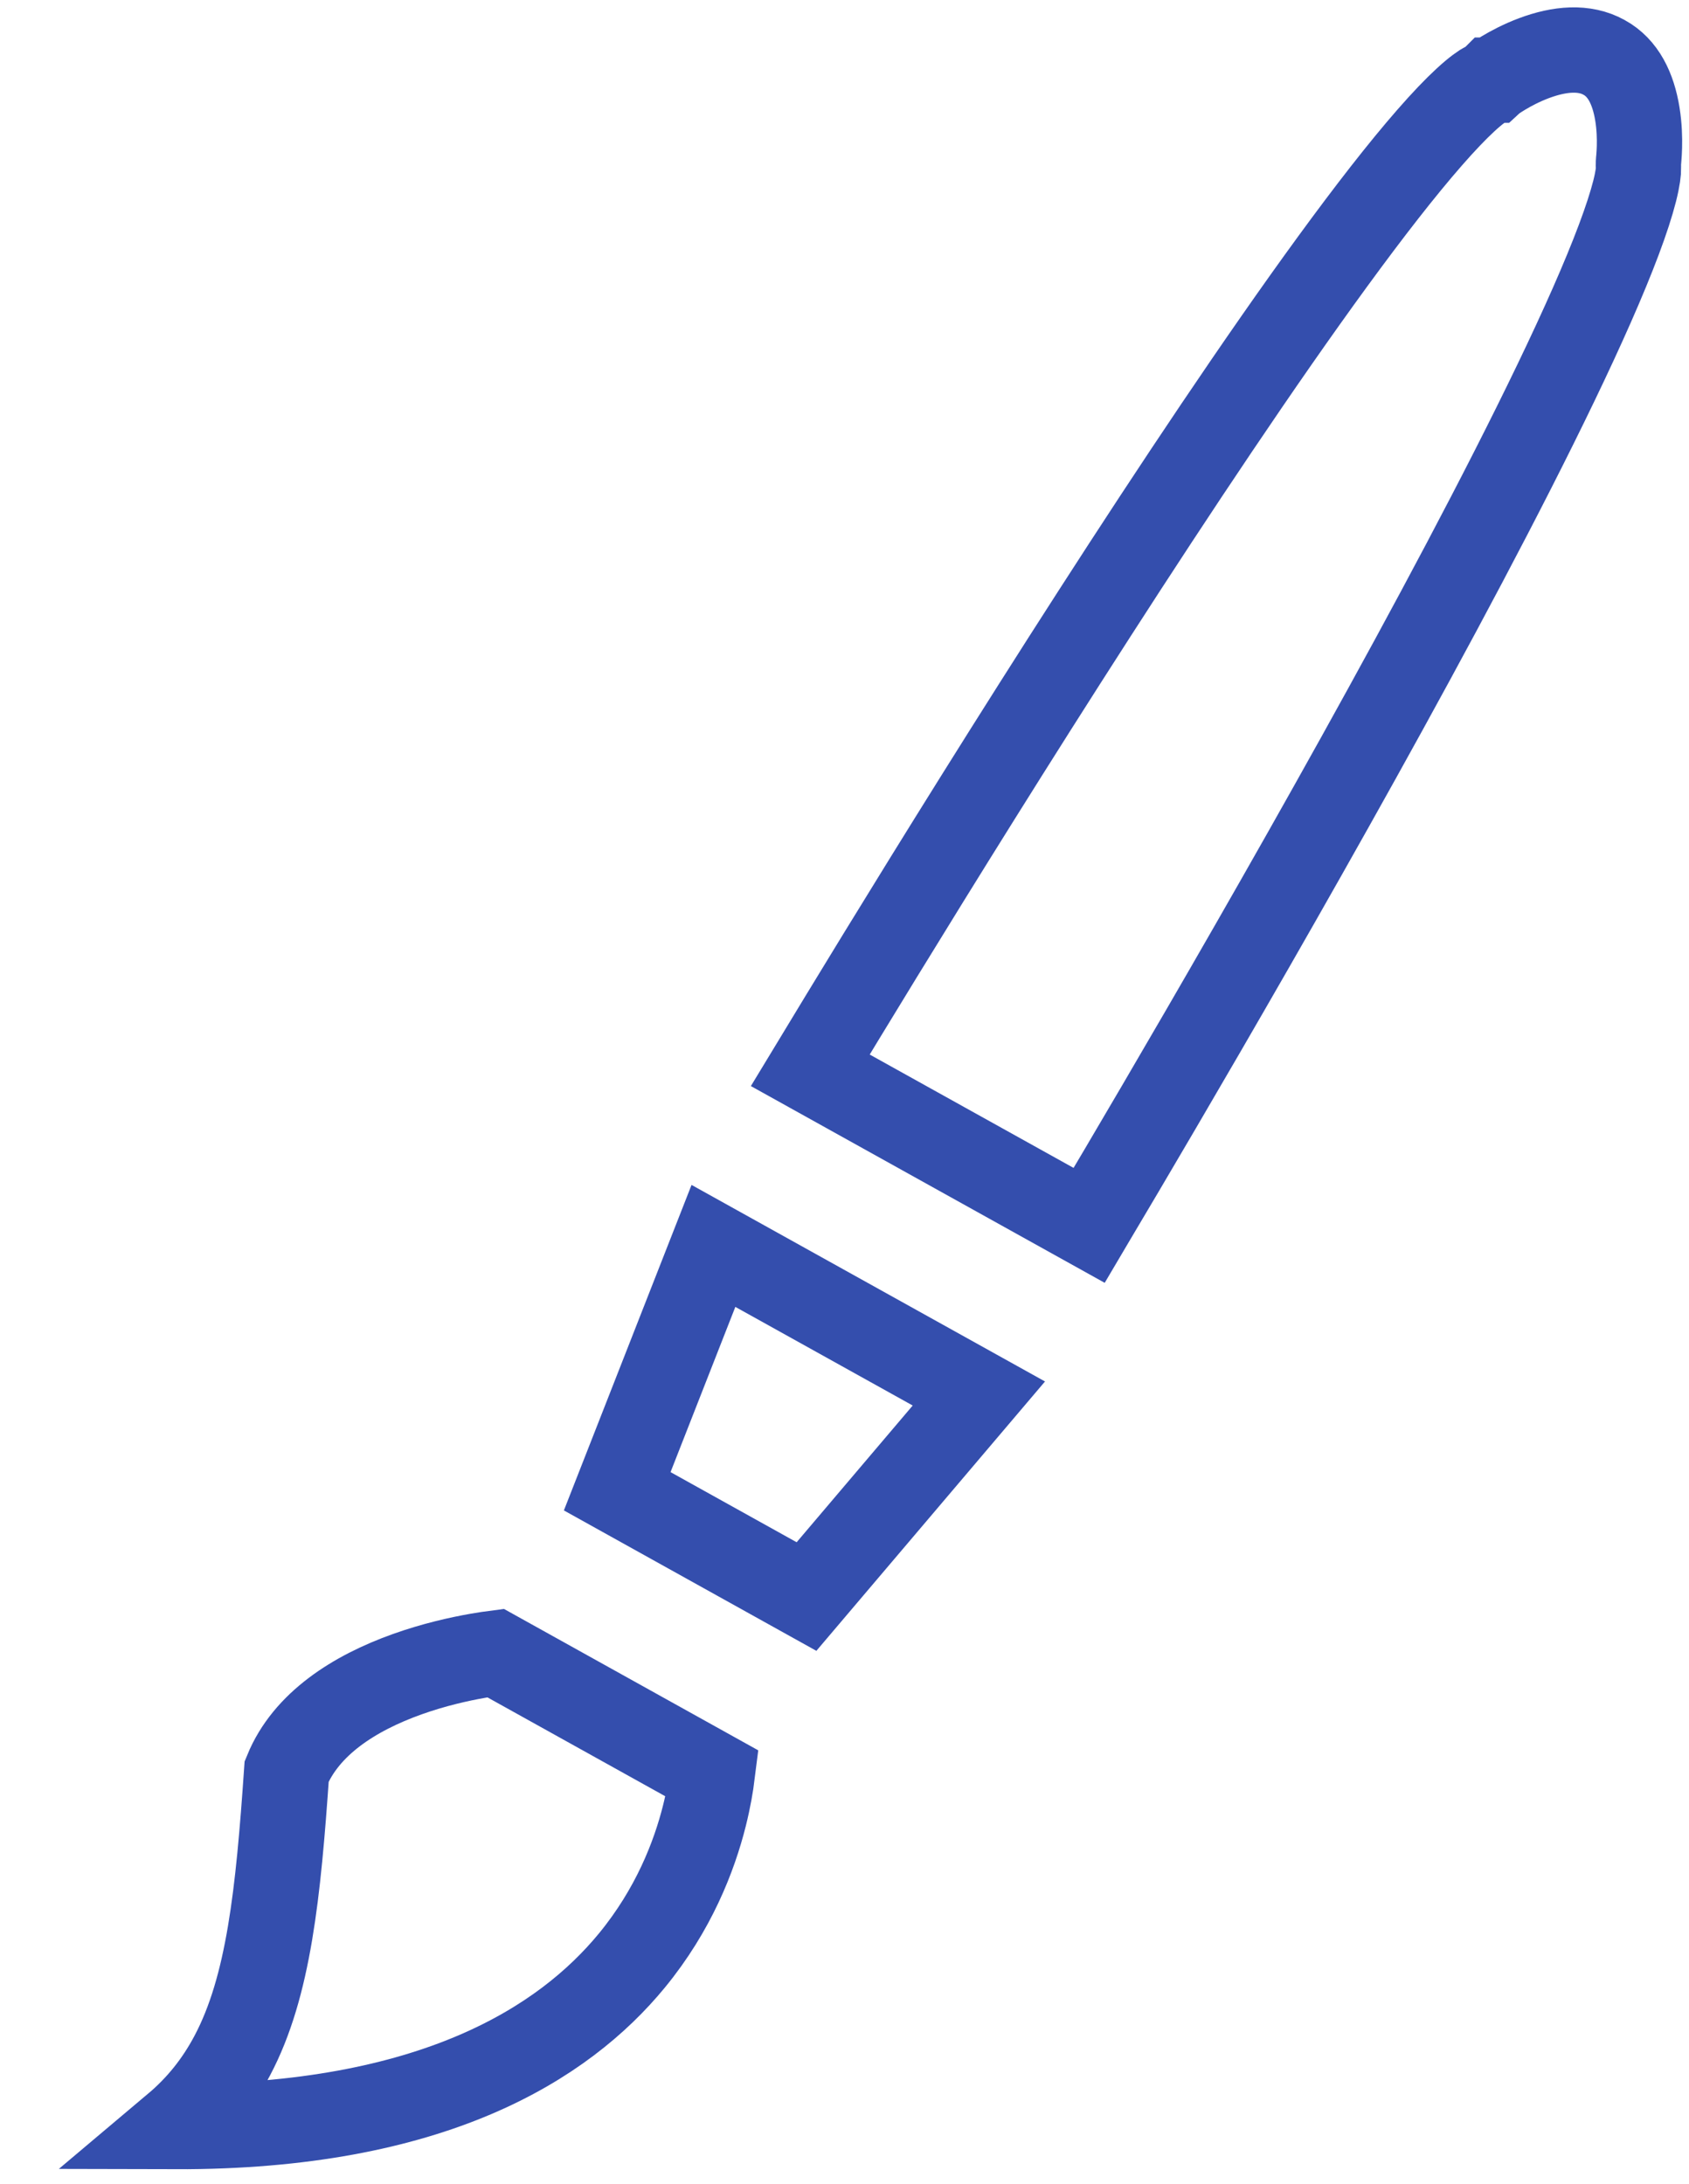 <svg width="99" height="128" viewBox="0 0 99 128" fill="none" xmlns="http://www.w3.org/2000/svg">
<path d="M28.02 97.03C28.422 96.96 28.77 96.909 29.046 96.873L41.755 103.939C41.674 104.588 41.533 105.43 41.29 106.401C40.691 108.792 39.48 111.916 37.041 114.886C33.049 119.745 25.356 124.664 10.275 124.622C11.639 123.473 12.745 122.108 13.619 120.454C15.757 116.412 16.311 110.93 16.803 103.802C17.941 101.02 20.754 99.225 23.87 98.111C25.425 97.556 26.914 97.223 28.02 97.03ZM94.023 3.364L94.031 3.368C95.141 3.98 95.73 5.18 95.975 6.688C96.091 7.408 96.109 8.09 96.095 8.604C96.089 8.857 96.075 9.063 96.063 9.207C96.059 9.262 96.055 9.303 96.052 9.344C96.05 9.36 96.049 9.376 96.047 9.393C96.046 9.413 96.041 9.463 96.038 9.514L96.038 9.515C96.037 9.535 96.033 9.608 96.034 9.698L96.034 9.699C96.034 9.72 96.034 9.774 96.039 9.847C96.044 10.011 96.008 10.432 95.813 11.201C95.619 11.963 95.31 12.917 94.883 14.053C94.031 16.324 92.768 19.172 91.209 22.411C88.096 28.883 83.884 36.754 79.637 44.395C75.394 52.029 71.133 59.402 67.932 64.868C66.332 67.601 64.998 69.856 64.063 71.427C63.985 71.559 63.909 71.686 63.837 71.808L47.496 62.723C47.544 62.644 47.592 62.564 47.642 62.481C48.587 60.916 49.946 58.675 51.601 55.973C54.913 50.568 59.409 43.325 64.148 35.967C68.891 28.602 73.858 21.15 78.118 15.315C80.251 12.394 82.179 9.914 83.796 8.065C84.605 7.139 85.31 6.401 85.903 5.854C86.526 5.28 86.908 5.027 87.072 4.947L87.293 4.84L87.48 4.698L87.481 4.697L87.481 4.697L87.482 4.697L87.484 4.695L87.486 4.693L87.501 4.683C87.523 4.667 87.562 4.639 87.617 4.601C87.727 4.525 87.899 4.412 88.121 4.279C88.571 4.009 89.198 3.676 89.915 3.408C91.427 2.842 92.872 2.723 94.023 3.364ZM57.375 81.662L47.273 93.561L36.178 87.392L41.818 73.013L57.375 81.662Z" stroke="#344EAD" stroke-width="5"/>
</svg>
